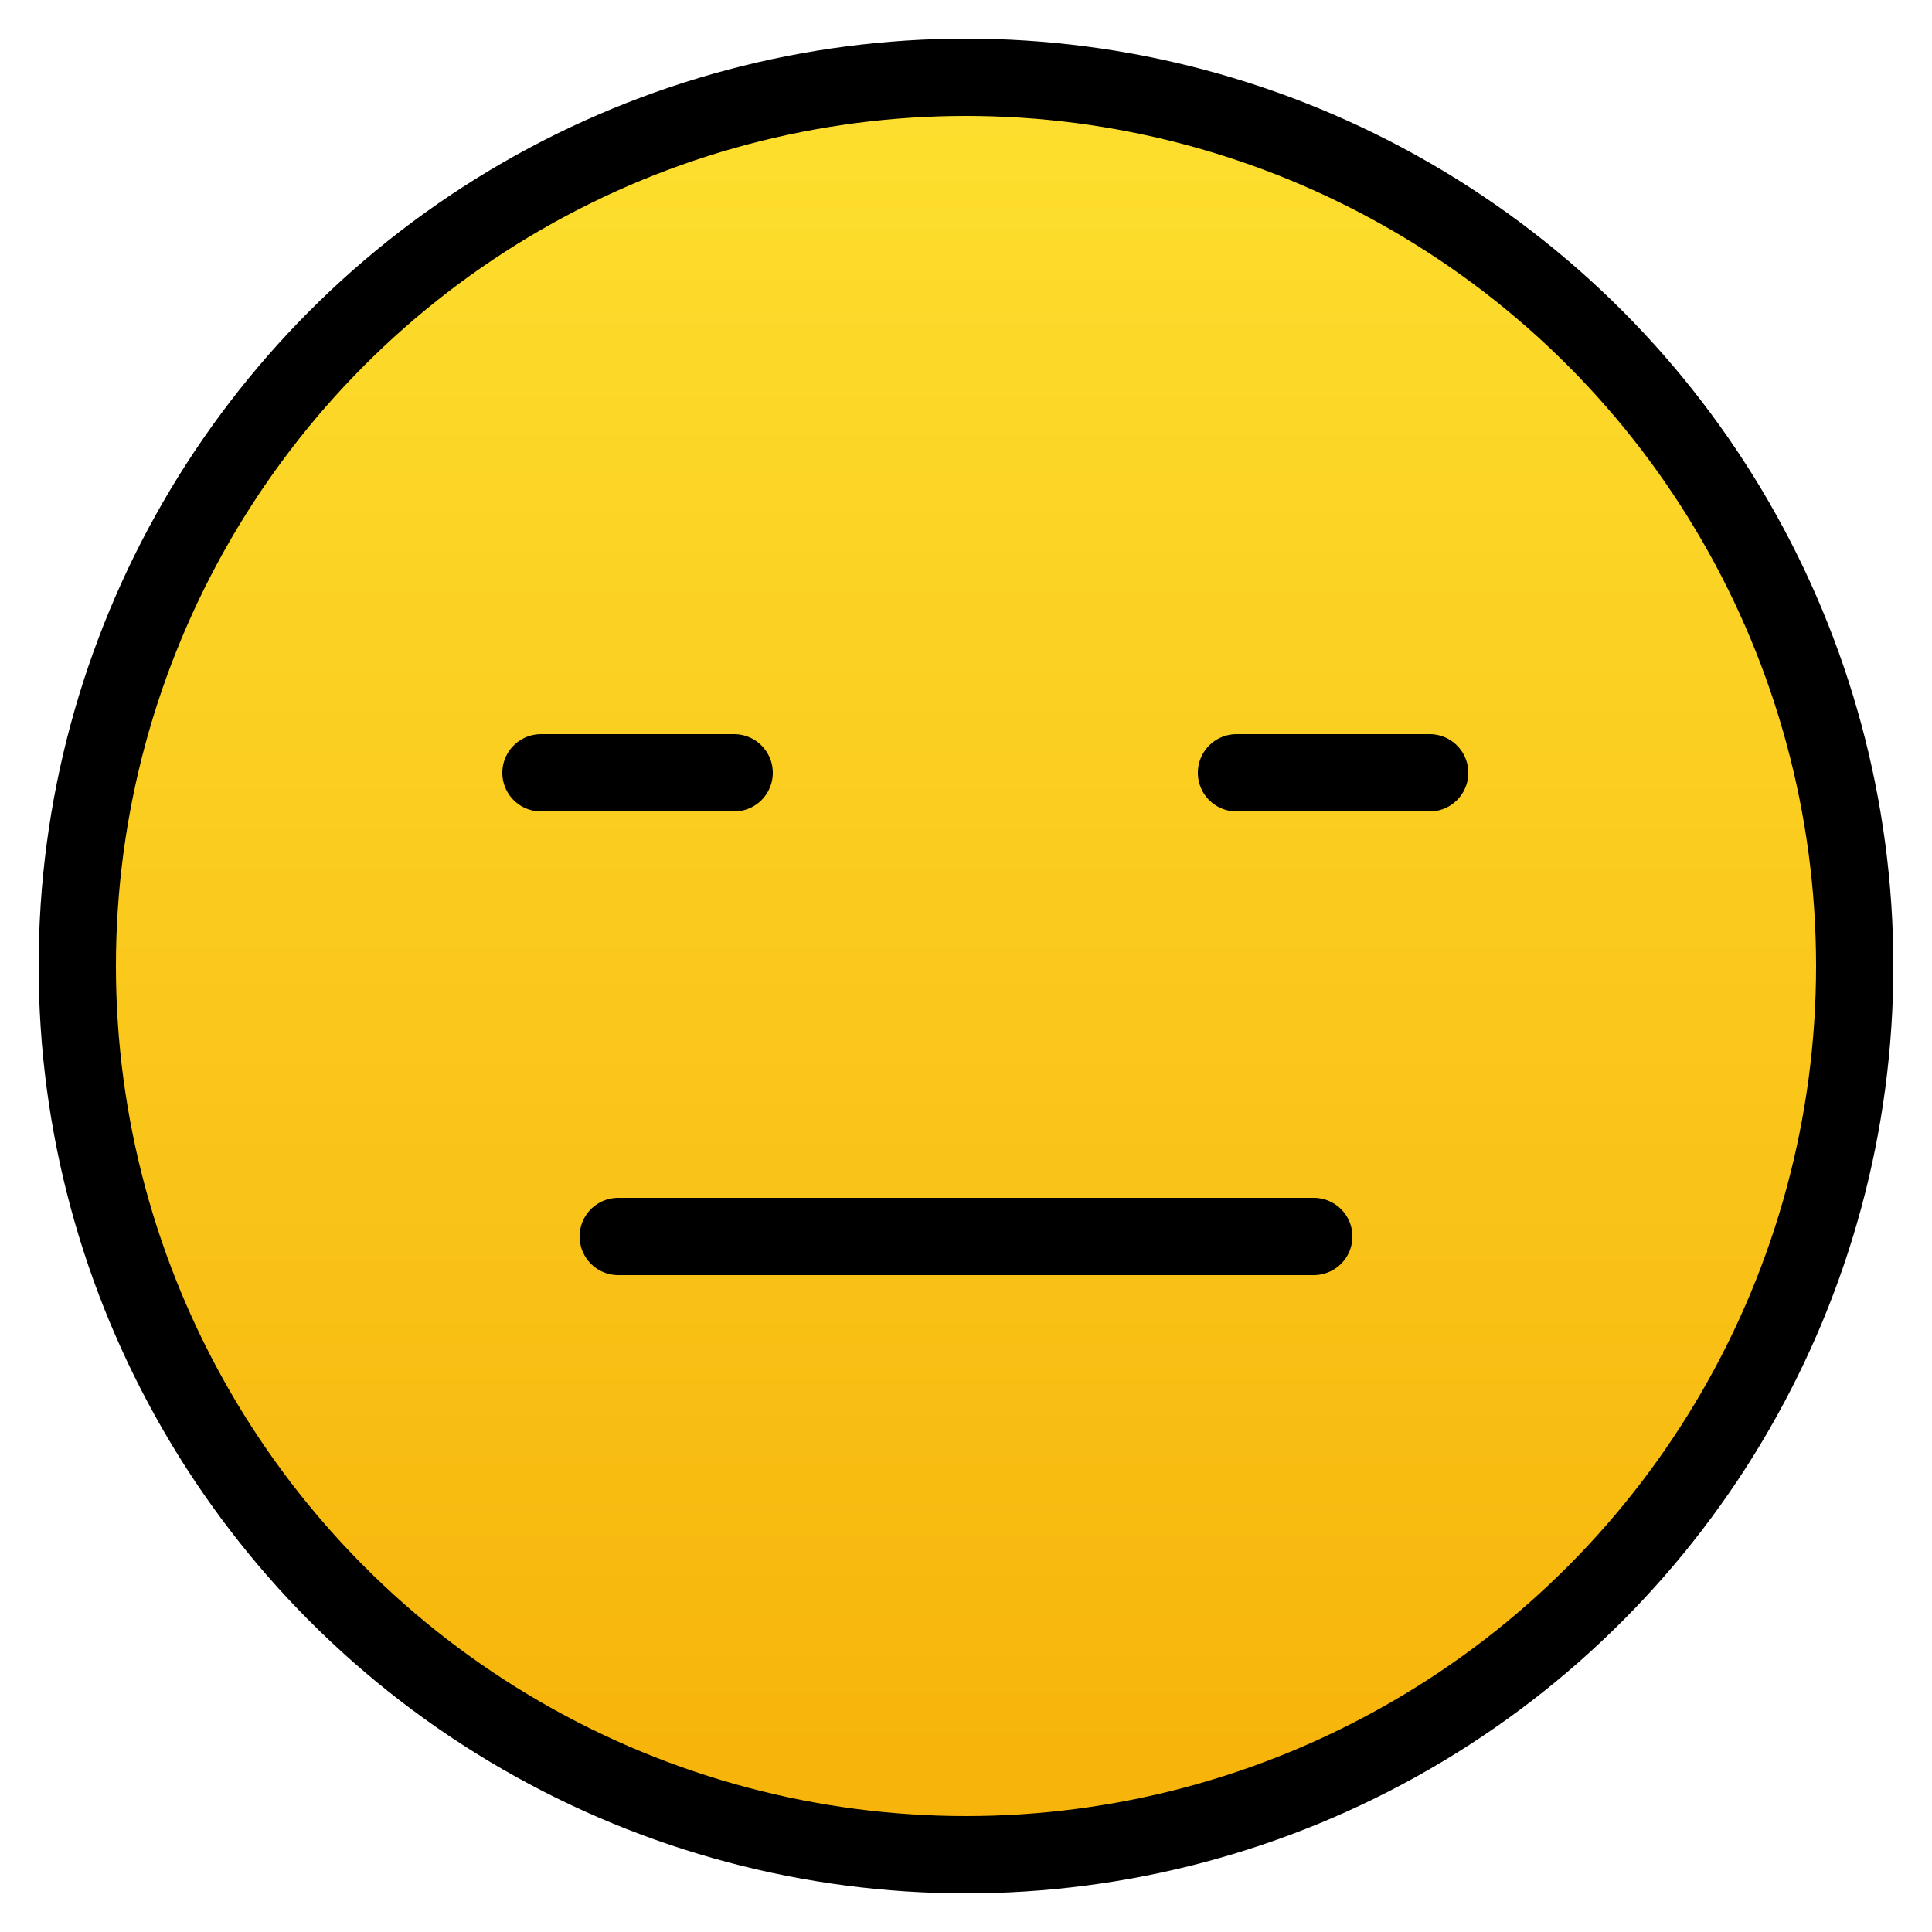 <svg id="emoji" viewBox="11 11 50 50" xmlns="http://www.w3.org/2000/svg">
<defs>
    <linearGradient id="yellow-gradient" x1="0%" y1="0%" x2="0%" y2="100%">
      <stop style="stop-color:#FDE02F;stop-opacity:1;" offset="0%" />
      <stop style="stop-color:#F7B209;stop-opacity:1;" offset="100%" />
    </linearGradient>
  </defs>
  <g id="color">
    <path fill="url(#yellow-gradient)" d="M36,13c-12.682,0-23,10.318-23,23c0,12.682,10.318,23,23,23c12.682,0,23-10.318,23-23 C59,23.318,48.682,13,36,13z"/>
  </g>
  <g id="hair"/>
  <g id="skin"/>
  <g id="skin-shadow"/>
  <g id="line">
    <circle cx="36" cy="36" r="23" fill="none" stroke="#000000" stroke-miterlimit="10" stroke-width="2"/>
    <line x1="27" x2="45" y1="43" y2="43" fill="none" stroke="#000000" stroke-linecap="round" stroke-linejoin="round" stroke-miterlimit="10" stroke-width="2"/>
    <line x1="25" x2="30" y1="31" y2="31" fill="none" stroke="#000000" stroke-linecap="round" stroke-linejoin="round" stroke-miterlimit="10" stroke-width="2"/>
    <line x1="43" x2="48" y1="31" y2="31" fill="none" stroke="#000000" stroke-linecap="round" stroke-linejoin="round" stroke-miterlimit="10" stroke-width="2"/>
  </g>
</svg>
